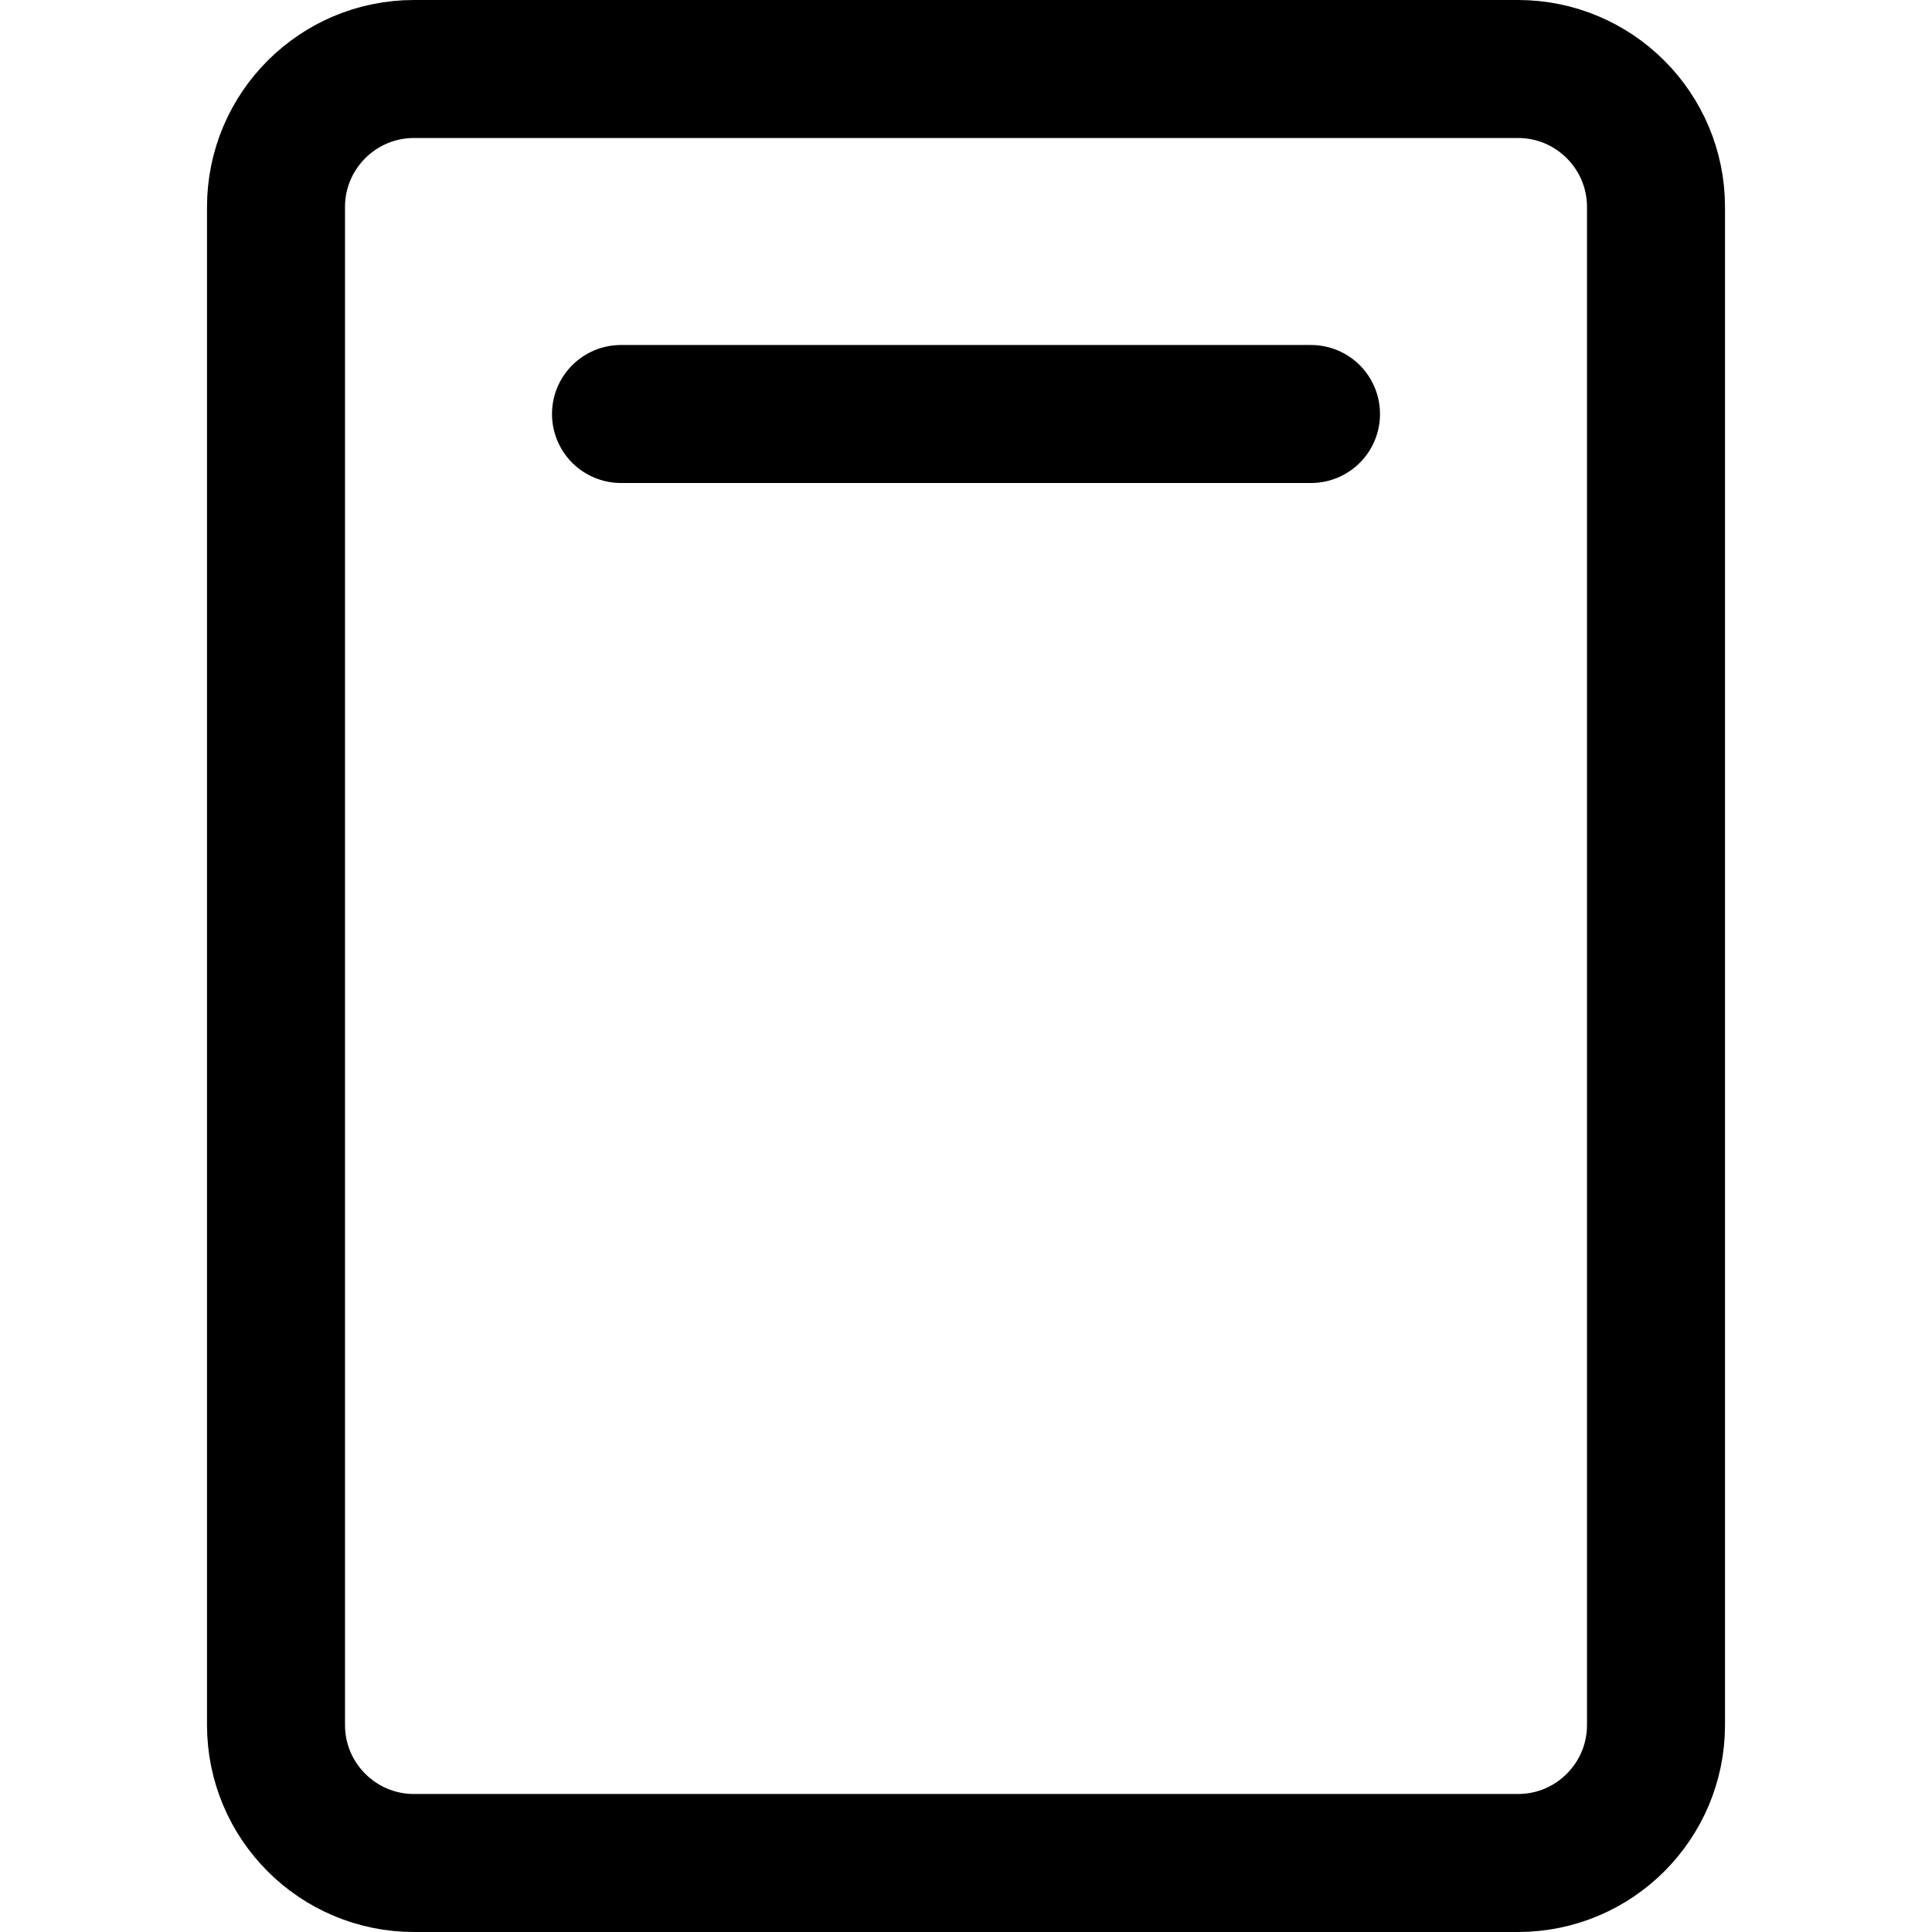 <svg xmlns="http://www.w3.org/2000/svg" fill="none" viewBox="0 0 14 14"><g id="align-top-vertical--align-top-work-vertical"><path id="Vector" stroke="#000000" stroke-linecap="round" stroke-linejoin="round" d="m2 1.5 0 11c0 0.552 0.448 1 1 1h8c0.552 0 1 -0.448 1 -1v-11c0 -0.552 -0.448 -1 -1 -1H3c-0.552 0 -1 0.448 -1 1Z" stroke-width="1"></path><path id="Vector_2" stroke="#000000" stroke-linecap="round" stroke-linejoin="round" d="M4.5 3h5" stroke-width="1"></path></g></svg>